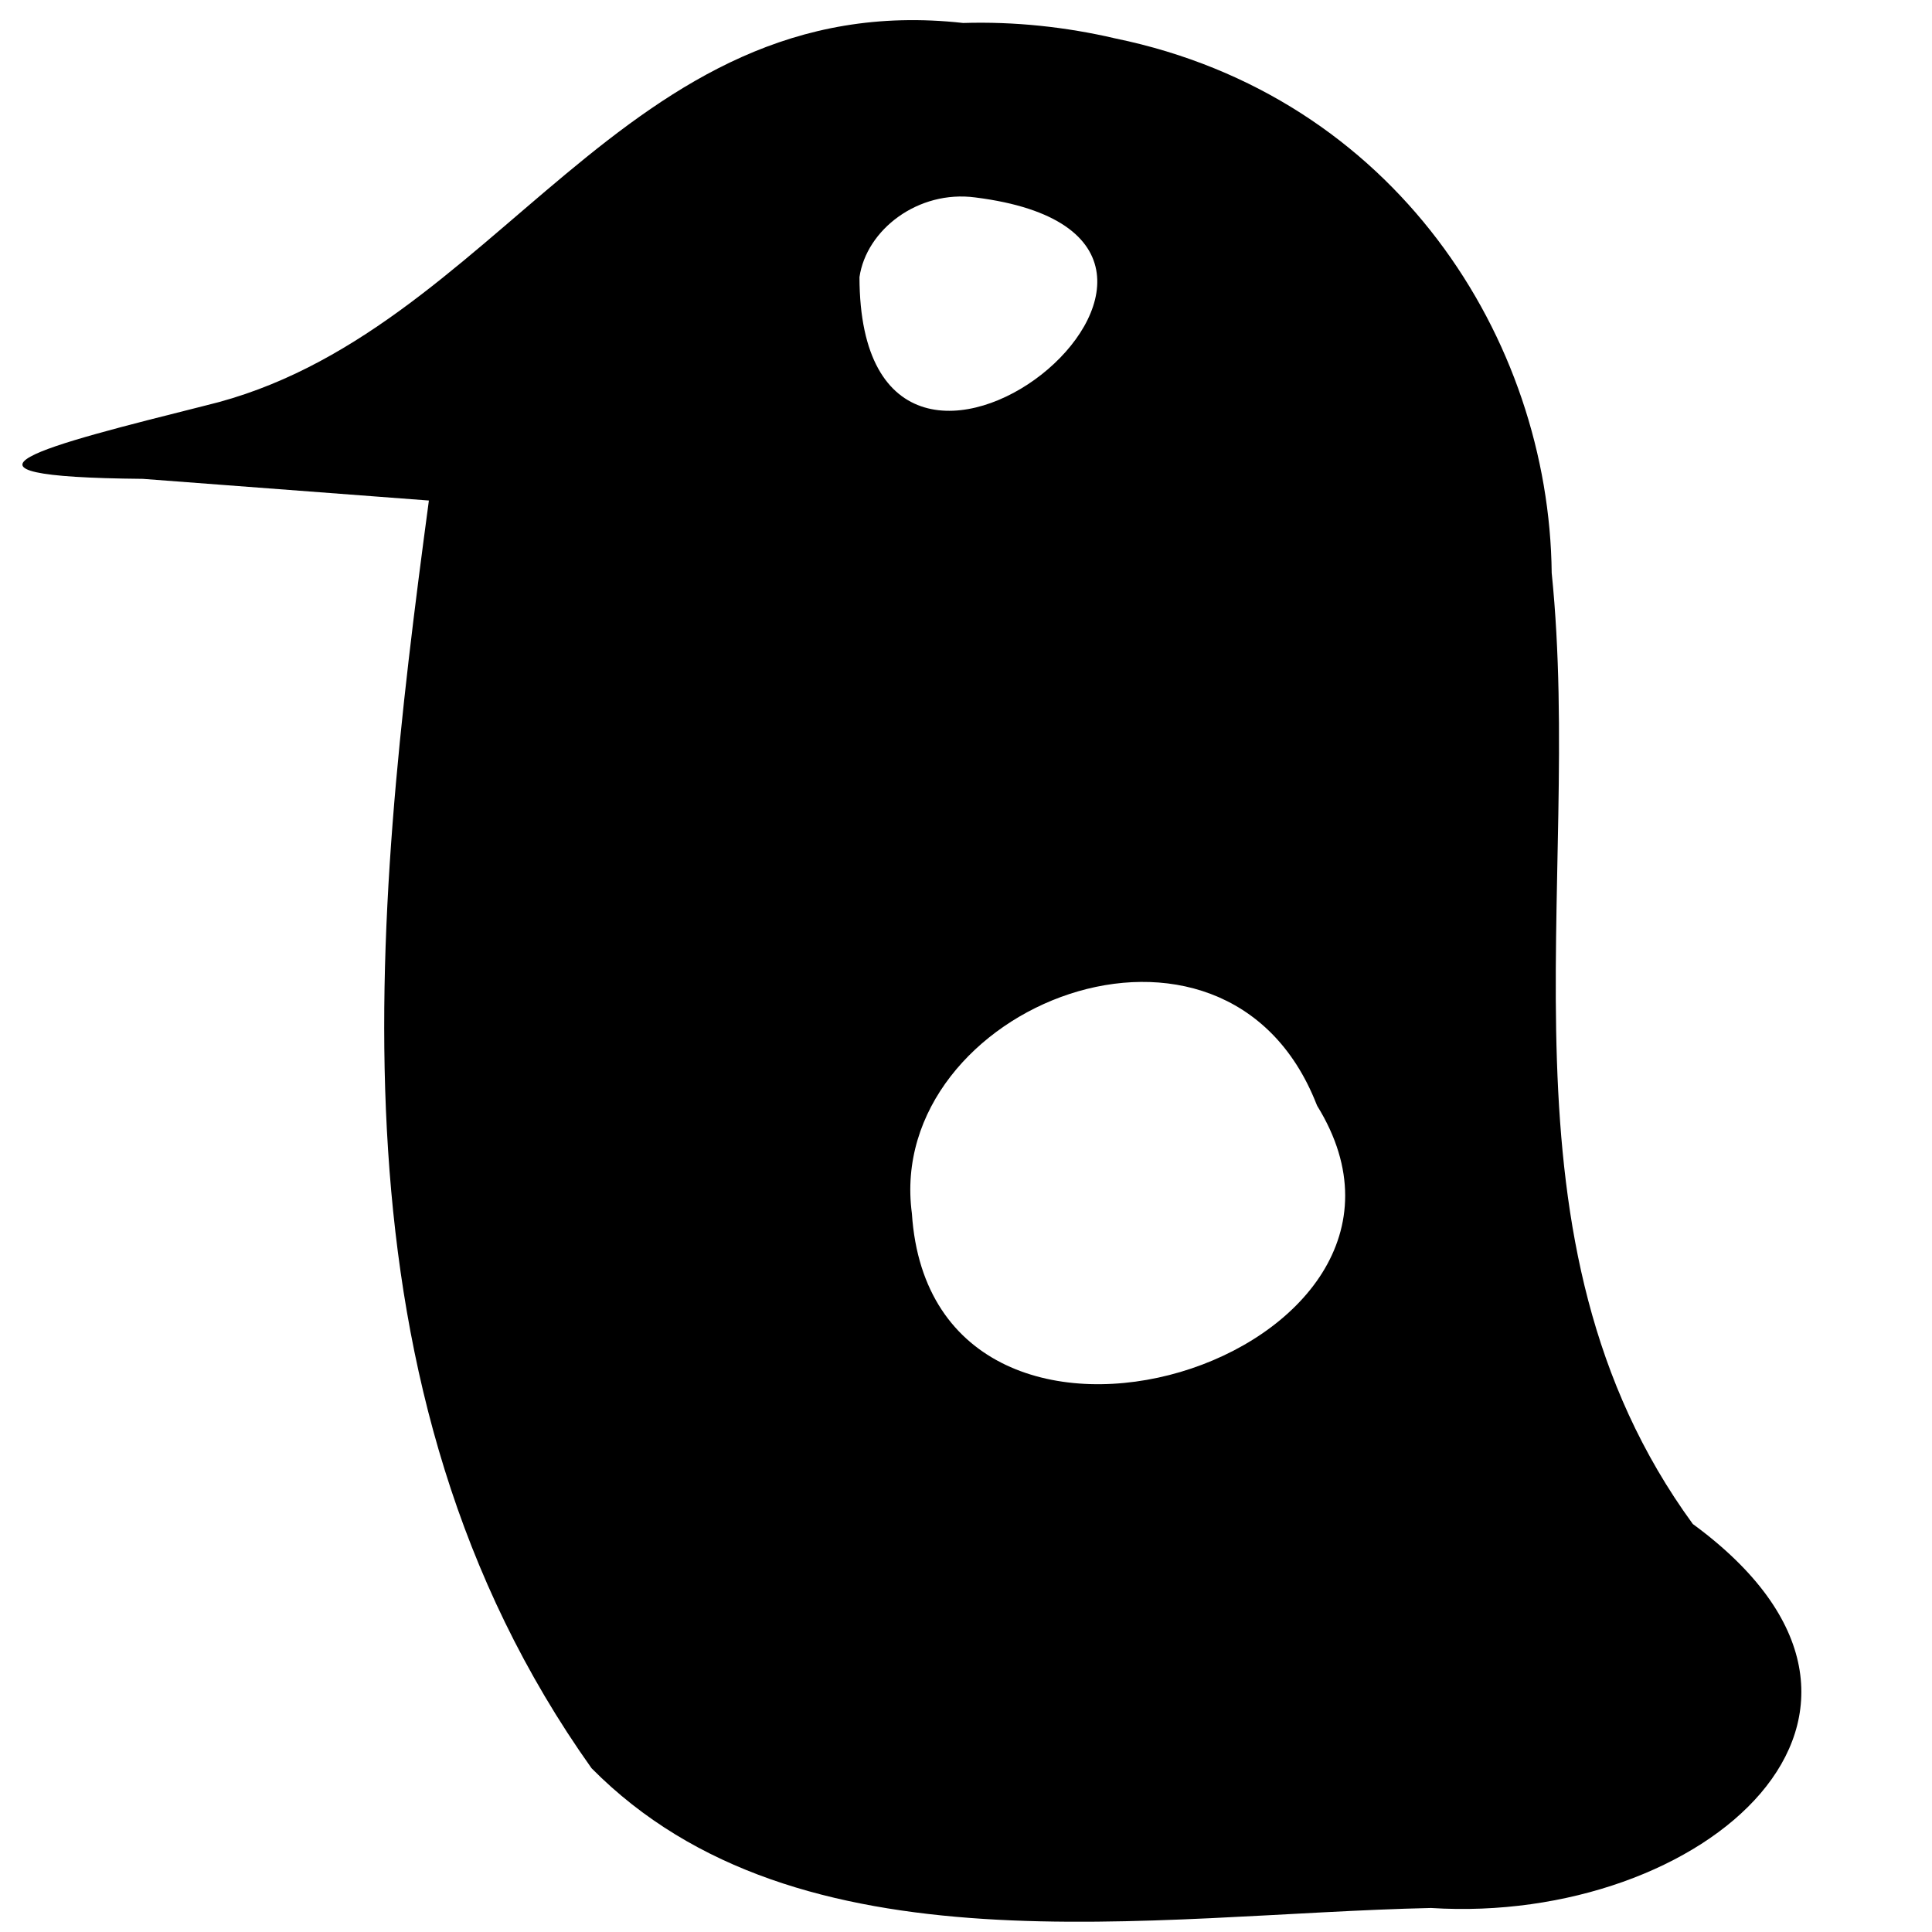 <?xml version="1.0" encoding="UTF-8" standalone="no"?>
<!-- Created with Inkscape (http://www.inkscape.org/) -->

<svg
   xmlns:osb="http://www.openswatchbook.org/uri/2009/osb"
   xmlns:dc="http://purl.org/dc/elements/1.1/"
   xmlns:cc="http://creativecommons.org/ns#"
   xmlns:rdf="http://www.w3.org/1999/02/22-rdf-syntax-ns#"
   xmlns:svg="http://www.w3.org/2000/svg"
   xmlns="http://www.w3.org/2000/svg"
   xmlns:sodipodi="http://sodipodi.sourceforge.net/DTD/sodipodi-0.dtd"
   xmlns:inkscape="http://www.inkscape.org/namespaces/inkscape"
   width="90mm"
   height="90mm"
   viewBox="0 0 318.898 318.898"
   id="svg2"
   version="1.1"
   inkscape:version="0.91 r13725"
   sodipodi:docname="drawing.svg">
  <defs
     id="defs4">
    <linearGradient
       id="linearGradient5612"
       osb:paint="solid">
      <stop
         style="stop-color:#000000;stop-opacity:1;"
         offset="0"
         id="stop5614" />
    </linearGradient>
    <inkscape:perspective
       sodipodi:type="inkscape:persp3d"
       inkscape:vp_x="0 : 526.18107 : 1"
       inkscape:vp_y="0 : 999.99994 : 0"
       inkscape:vp_z="744.09447 : 526.18107 : 1"
       inkscape:persp3d-origin="372.04723 : 350.78738 : 1"
       id="perspective3804" />
  </defs>
  <sodipodi:namedview
     id="base"
     pagecolor="#ffffff"
     bordercolor="#666666"
     borderopacity="1.0"
     inkscape:pageopacity="0.0"
     inkscape:pageshadow="2"
     inkscape:zoom="0.49497475"
     inkscape:cx="-6.8054987"
     inkscape:cy="592.55011"
     inkscape:document-units="px"
     inkscape:current-layer="g6588"
     showgrid="false"
     inkscape:snap-text-baseline="true"
     inkscape:snap-page="true"
     inkscape:window-width="1304"
     inkscape:window-height="746"
     inkscape:window-x="-8"
     inkscape:window-y="-8"
     inkscape:window-maximized="1"
     borderlayer="true" />
  <g
     inkscape:label="Layer 1"
     inkscape:groupmode="layer"
     id="layer1"
     transform="translate(0,-733.465)">
    <g
       id="g6588"
       transform="translate(-6.061,-30.305)">
      <path
         id="path6558"
         style="opacity:1;fill:#000000;fill-opacity:1;stroke:#ac5cae;stroke-width:0;stroke-linecap:square;stroke-linejoin:round;stroke-miterlimit:4;stroke-dasharray:none;stroke-opacity:1"
         d="m 223.484,946.308 c 25.594,41.425 -63.503,69.779 -66.906,17.758 -4.558,-34.141 51.679,-56.448 66.774,-18.062 M 165.036,767.563 c -56.348,-6.251 -76.766,51.623 -125.09,63.153 -26.753,6.726 -46.857,11.76 -10.309,12.095 15.739,1.192 31.478,2.384 47.217,3.576 -9.333,69.61 -17.57,146.755 26.847,209.247 34.18,34.555 92.238,24.088 138.559,23.071 44.91,2.848 85.761,-32.193 43.218,-63.382 -34.086,-46.738 -17.964,-104.873 -23.293,-156.982 -0.401,-38.575 -25.837,-78.719 -72.022,-88.226 -8.165,-1.911 -16.663,-2.811 -25.126,-2.551 z m 2.004,28.796 c 54.56,6.862 -19.006,66.683 -19.114,13.158 1.135,-7.828 9.68,-14.413 19.114,-13.158 z"
         inkscape:connector-curvature="0" />
    </g>
  </g>
</svg>
